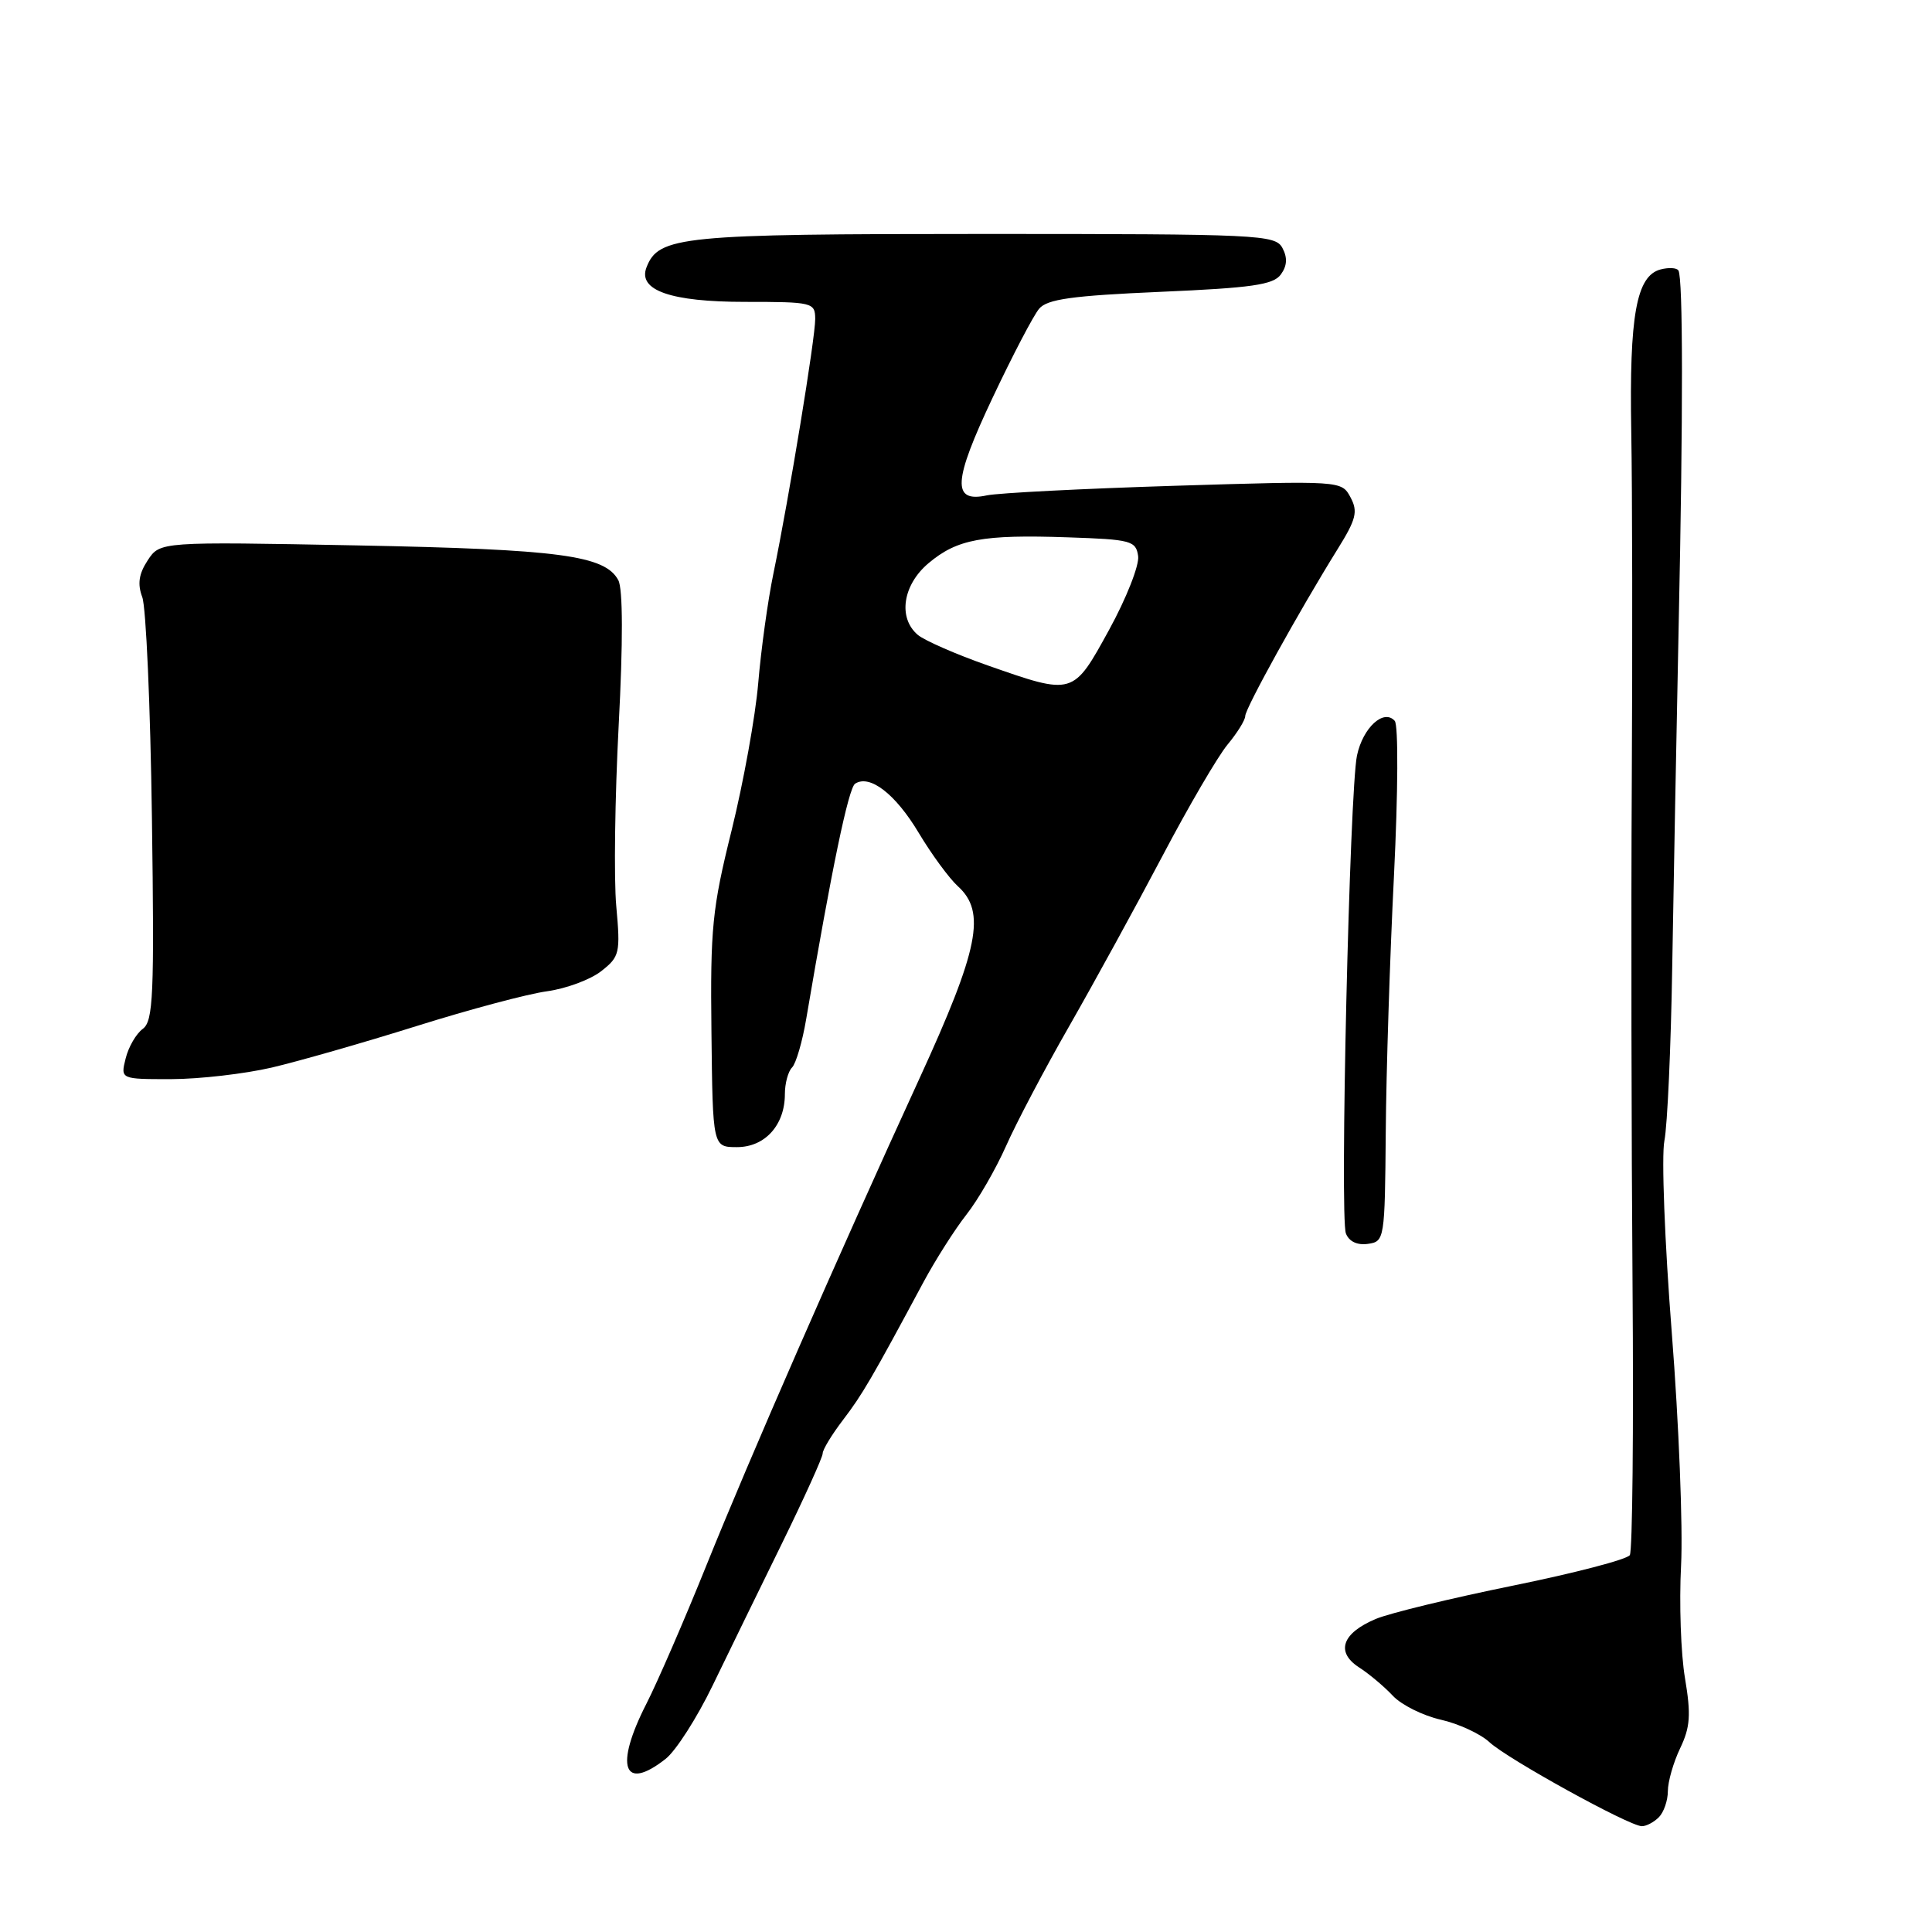 <?xml version="1.0" encoding="UTF-8" standalone="no"?>
<!DOCTYPE svg PUBLIC "-//W3C//DTD SVG 1.1//EN" "http://www.w3.org/Graphics/SVG/1.1/DTD/svg11.dtd" >
<svg xmlns="http://www.w3.org/2000/svg" xmlns:xlink="http://www.w3.org/1999/xlink" version="1.1" viewBox="0 0 256 256">
 <g >
 <path fill="currentColor"
d=" M 219.80 240.80 C 220.46 240.14 221.00 238.58 221.00 237.33 C 221.00 236.09 221.73 233.53 222.63 231.65 C 223.97 228.85 224.08 227.20 223.27 222.37 C 222.72 219.14 222.49 212.42 222.75 207.44 C 223.01 202.46 222.46 188.58 221.52 176.60 C 220.58 164.62 220.14 153.17 220.54 151.16 C 220.94 149.15 221.41 138.72 221.58 128.00 C 221.76 117.28 222.14 97.03 222.43 83.00 C 223.03 54.72 223.01 36.84 222.40 35.84 C 222.18 35.48 221.12 35.42 220.04 35.70 C 216.83 36.54 215.88 41.78 216.15 57.17 C 216.29 65.05 216.32 85.90 216.22 103.50 C 216.12 121.10 216.17 151.14 216.32 170.27 C 216.47 189.39 216.31 205.49 215.96 206.06 C 215.61 206.63 208.65 208.44 200.50 210.10 C 192.34 211.76 184.16 213.74 182.32 214.51 C 177.83 216.39 176.95 218.90 180.07 220.93 C 181.41 221.79 183.43 223.49 184.57 224.71 C 185.71 225.92 188.57 227.34 190.92 227.87 C 193.27 228.40 196.16 229.74 197.35 230.84 C 199.71 233.05 215.86 241.96 217.55 241.98 C 218.13 241.99 219.14 241.46 219.80 240.80 Z  M 88.20 233.06 C 89.56 231.99 92.37 227.60 94.44 223.31 C 96.52 219.01 100.65 210.55 103.62 204.50 C 106.58 198.45 109.01 193.09 109.01 192.59 C 109.00 192.10 110.22 190.09 111.71 188.14 C 114.27 184.78 115.48 182.72 122.38 169.86 C 123.97 166.91 126.52 162.90 128.05 160.95 C 129.59 159.00 131.94 154.92 133.29 151.89 C 134.63 148.85 138.41 141.67 141.70 135.93 C 144.98 130.19 150.51 120.10 153.99 113.50 C 157.46 106.90 161.36 100.23 162.65 98.67 C 163.94 97.12 165.00 95.41 165.00 94.88 C 165.00 93.87 172.17 80.92 177.21 72.81 C 179.71 68.80 179.96 67.79 178.95 65.90 C 177.76 63.69 177.76 63.69 155.63 64.37 C 143.46 64.75 132.27 65.32 130.76 65.64 C 126.11 66.64 126.28 63.79 131.54 52.67 C 134.18 47.08 136.95 41.78 137.69 40.91 C 138.75 39.64 142.06 39.18 153.76 38.67 C 165.83 38.15 168.72 37.74 169.71 36.38 C 170.55 35.23 170.62 34.16 169.93 32.86 C 168.98 31.10 166.95 31.00 130.42 31.00 C 90.15 31.00 87.26 31.29 85.66 35.44 C 84.50 38.47 88.88 40.00 98.72 40.00 C 107.67 40.00 108.00 40.08 108.02 42.25 C 108.04 44.74 104.57 65.87 102.48 76.00 C 101.74 79.58 100.84 86.10 100.47 90.50 C 100.10 94.90 98.51 103.67 96.95 110.00 C 94.37 120.37 94.11 122.99 94.27 136.75 C 94.44 152.00 94.44 152.00 97.66 152.00 C 101.36 152.00 104.00 149.08 104.00 144.98 C 104.00 143.56 104.43 141.97 104.95 141.45 C 105.47 140.93 106.32 138.03 106.83 135.00 C 110.21 115.10 112.43 104.41 113.31 103.84 C 115.25 102.58 118.65 105.20 121.73 110.35 C 123.44 113.21 125.78 116.39 126.92 117.43 C 130.69 120.84 129.71 125.73 121.84 142.89 C 110.91 166.72 99.38 193.08 93.57 207.50 C 90.69 214.65 87.13 222.85 85.67 225.72 C 81.40 234.07 82.58 237.48 88.20 233.06 Z  M 183.62 150.00 C 183.68 142.03 184.17 126.72 184.71 116.00 C 185.25 105.02 185.30 96.07 184.81 95.52 C 183.36 93.88 180.60 96.40 179.81 100.10 C 178.83 104.68 177.51 161.29 178.34 163.44 C 178.75 164.50 179.83 165.02 181.25 164.82 C 183.46 164.51 183.50 164.24 183.62 150.00 Z  M 36.00 141.46 C 39.58 140.62 48.21 138.15 55.19 135.96 C 62.16 133.77 69.95 131.69 72.48 131.35 C 75.02 131.00 78.25 129.80 79.67 128.68 C 82.11 126.77 82.22 126.29 81.66 120.08 C 81.33 116.46 81.48 105.66 81.98 96.08 C 82.56 85.07 82.54 78.01 81.93 76.88 C 80.17 73.59 74.16 72.79 47.35 72.27 C 21.20 71.77 21.20 71.77 19.57 74.25 C 18.39 76.05 18.20 77.38 18.85 79.12 C 19.35 80.43 19.93 93.57 20.13 108.33 C 20.46 131.92 20.31 135.29 18.92 136.33 C 18.04 136.97 17.02 138.74 16.65 140.25 C 15.96 143.00 15.96 143.00 22.73 142.99 C 26.45 142.98 32.42 142.29 36.00 141.46 Z  M 130.87 88.17 C 126.68 86.70 122.52 84.88 121.62 84.13 C 118.96 81.88 119.61 77.51 123.03 74.63 C 126.82 71.44 130.17 70.81 141.50 71.20 C 149.88 71.48 150.52 71.65 150.81 73.69 C 150.98 74.89 149.25 79.28 146.97 83.44 C 142.17 92.19 142.26 92.16 130.87 88.17 Z "/>
</g>
</svg>